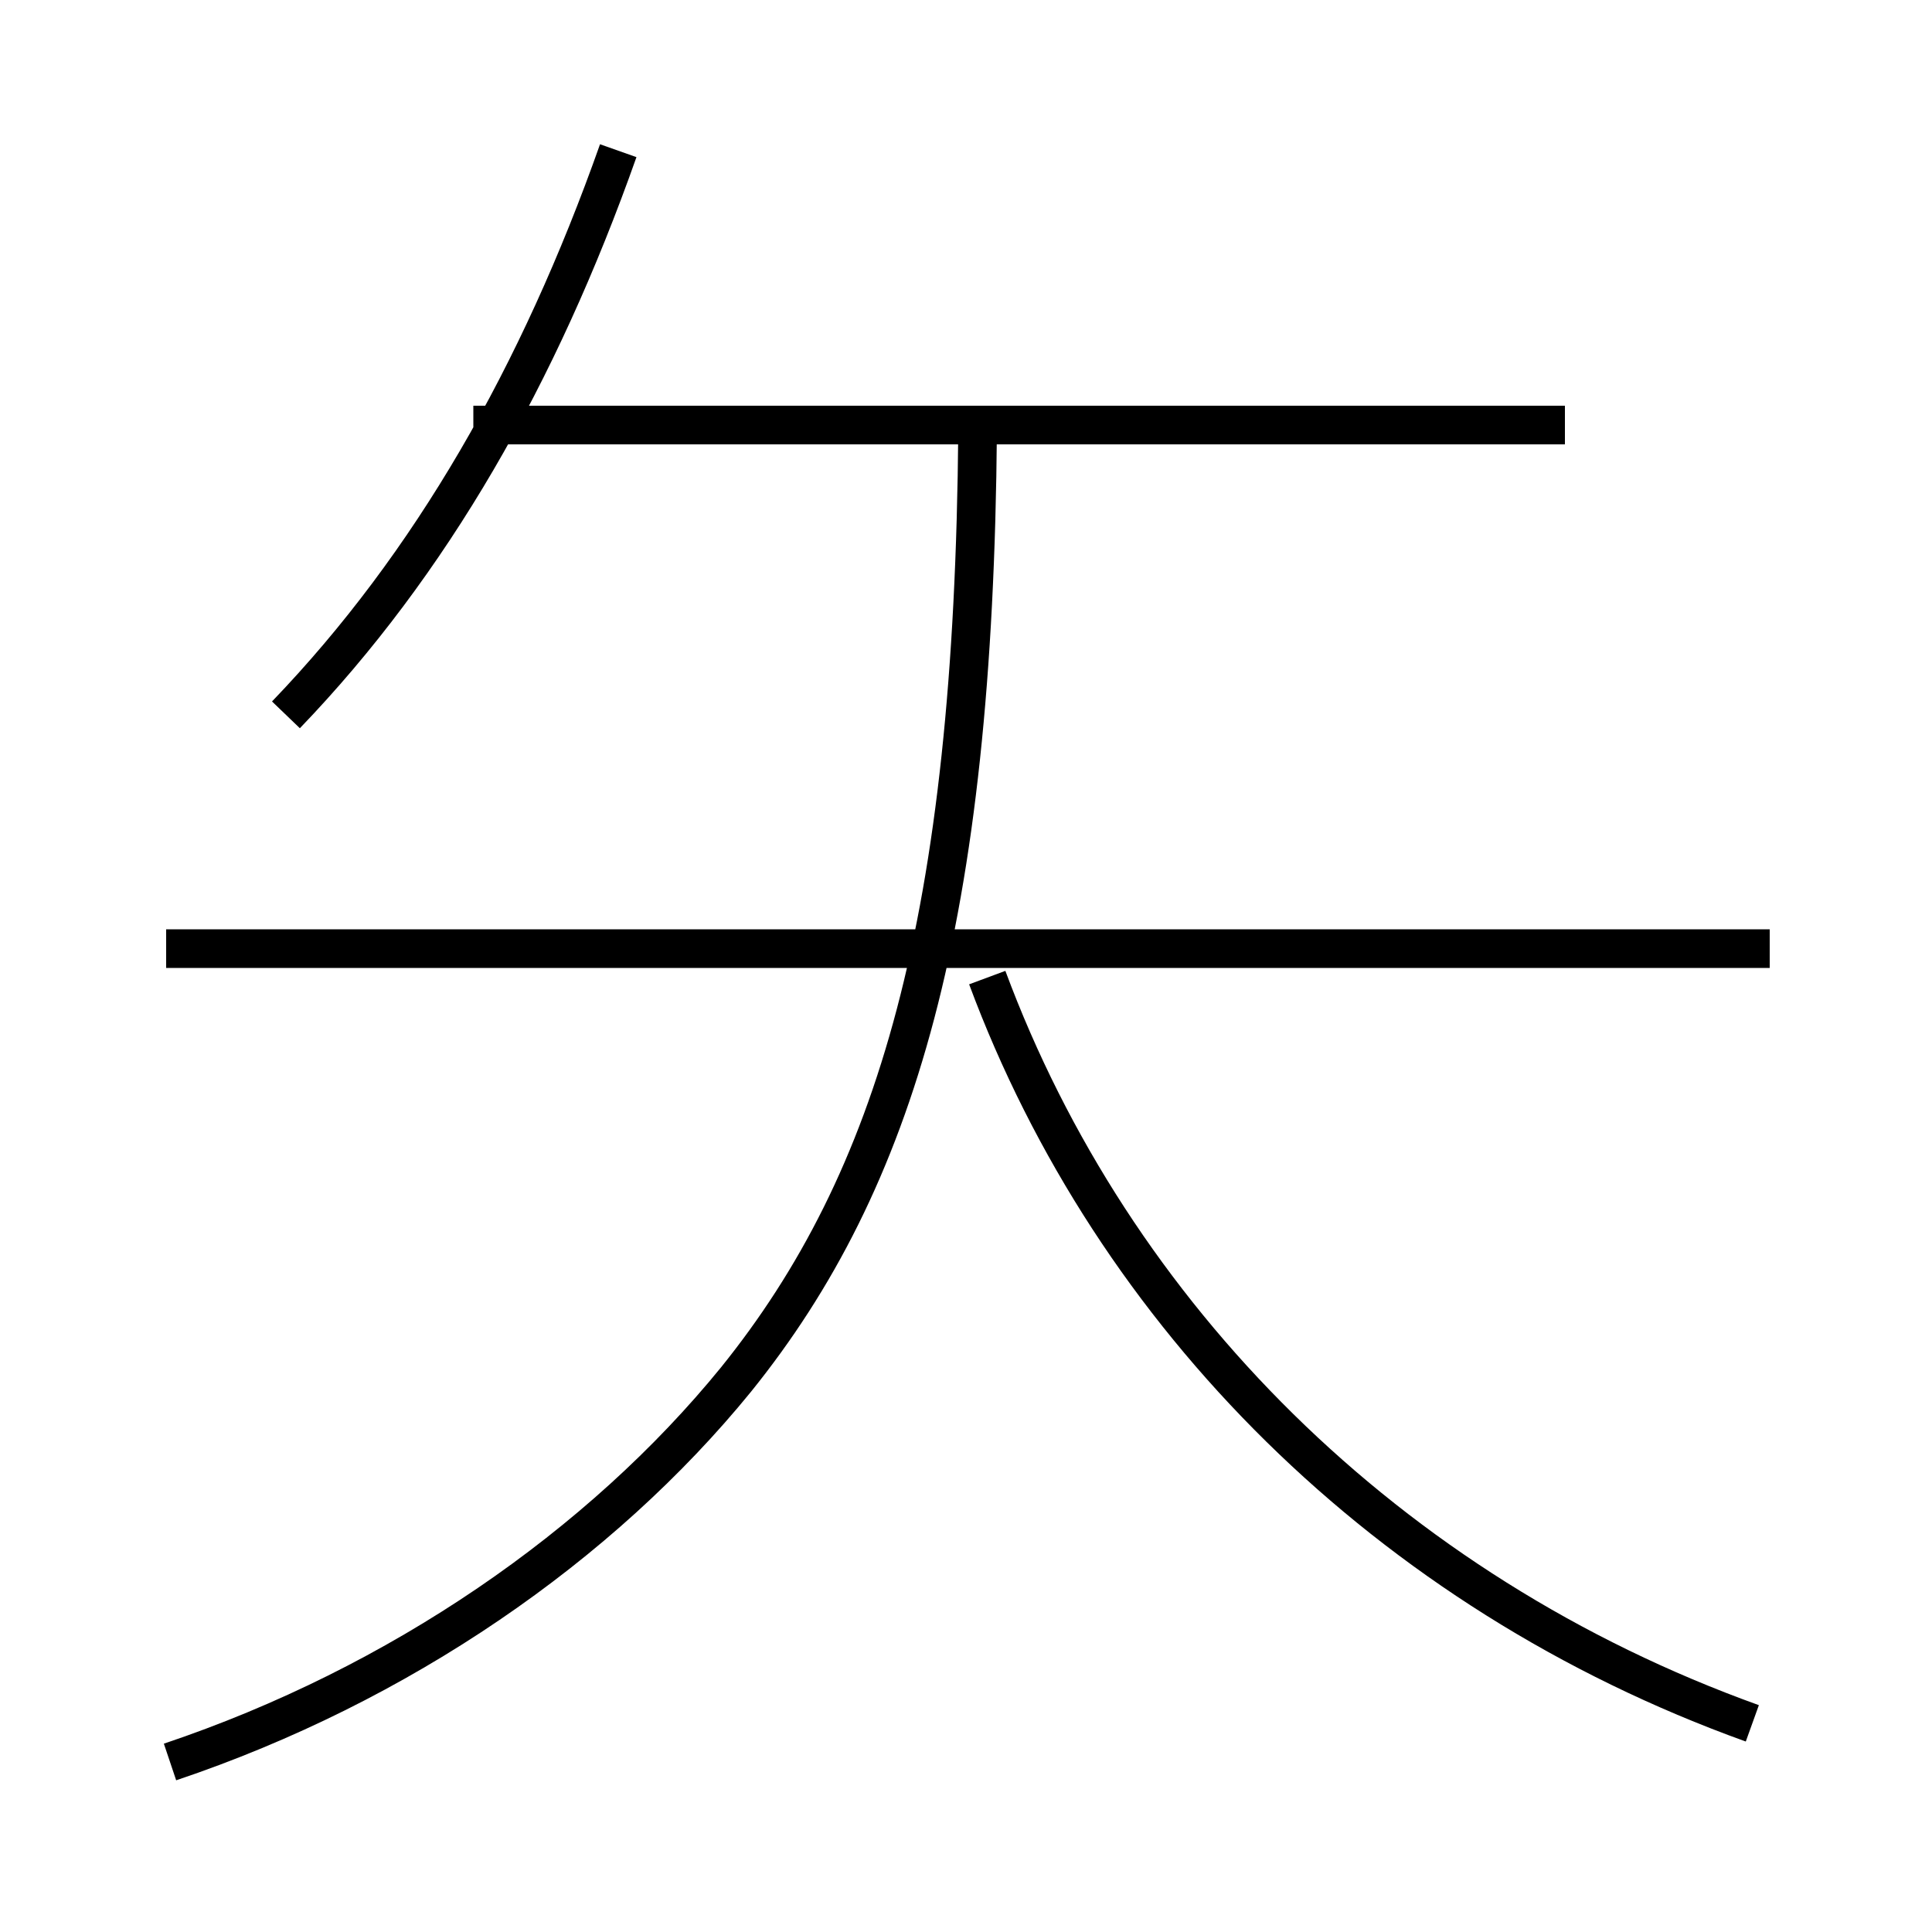 <?xml version='1.0' encoding='utf8'?>
<svg viewBox="0.0 -6.0 50.0 50.0" version="1.1" xmlns="http://www.w3.org/2000/svg">
<rect x="0.0" y="-6.0" width="50.0" height="50.0" fill="#808080" stroke="none"/>
<rect x="-1000" y="-1000" width="2000" height="2000" stroke="white" fill="white"/>
<g style="fill:white;stroke:#000000;  stroke-width:1">
<path d="M 4.4 1.6 C 10.35 -0.4 15.55 -4.0 19.05 -8.3 C 23.2 -13.45 25.2 -20.2 25.3 -32.85 M 7.4 -25.5 C 11.15 -29.4 13.95 -34.3 16.0 -40.1 M 45.8 -19.45 L 4.3 -19.45 M 45.35 0.6 C 35.9 -2.8 28.8 -9.95 25.55 -18.7 M 40.5 -33.0 L 12.25 -33.0" transform="translate(0.0 38.0)" />
</g>
</svg>